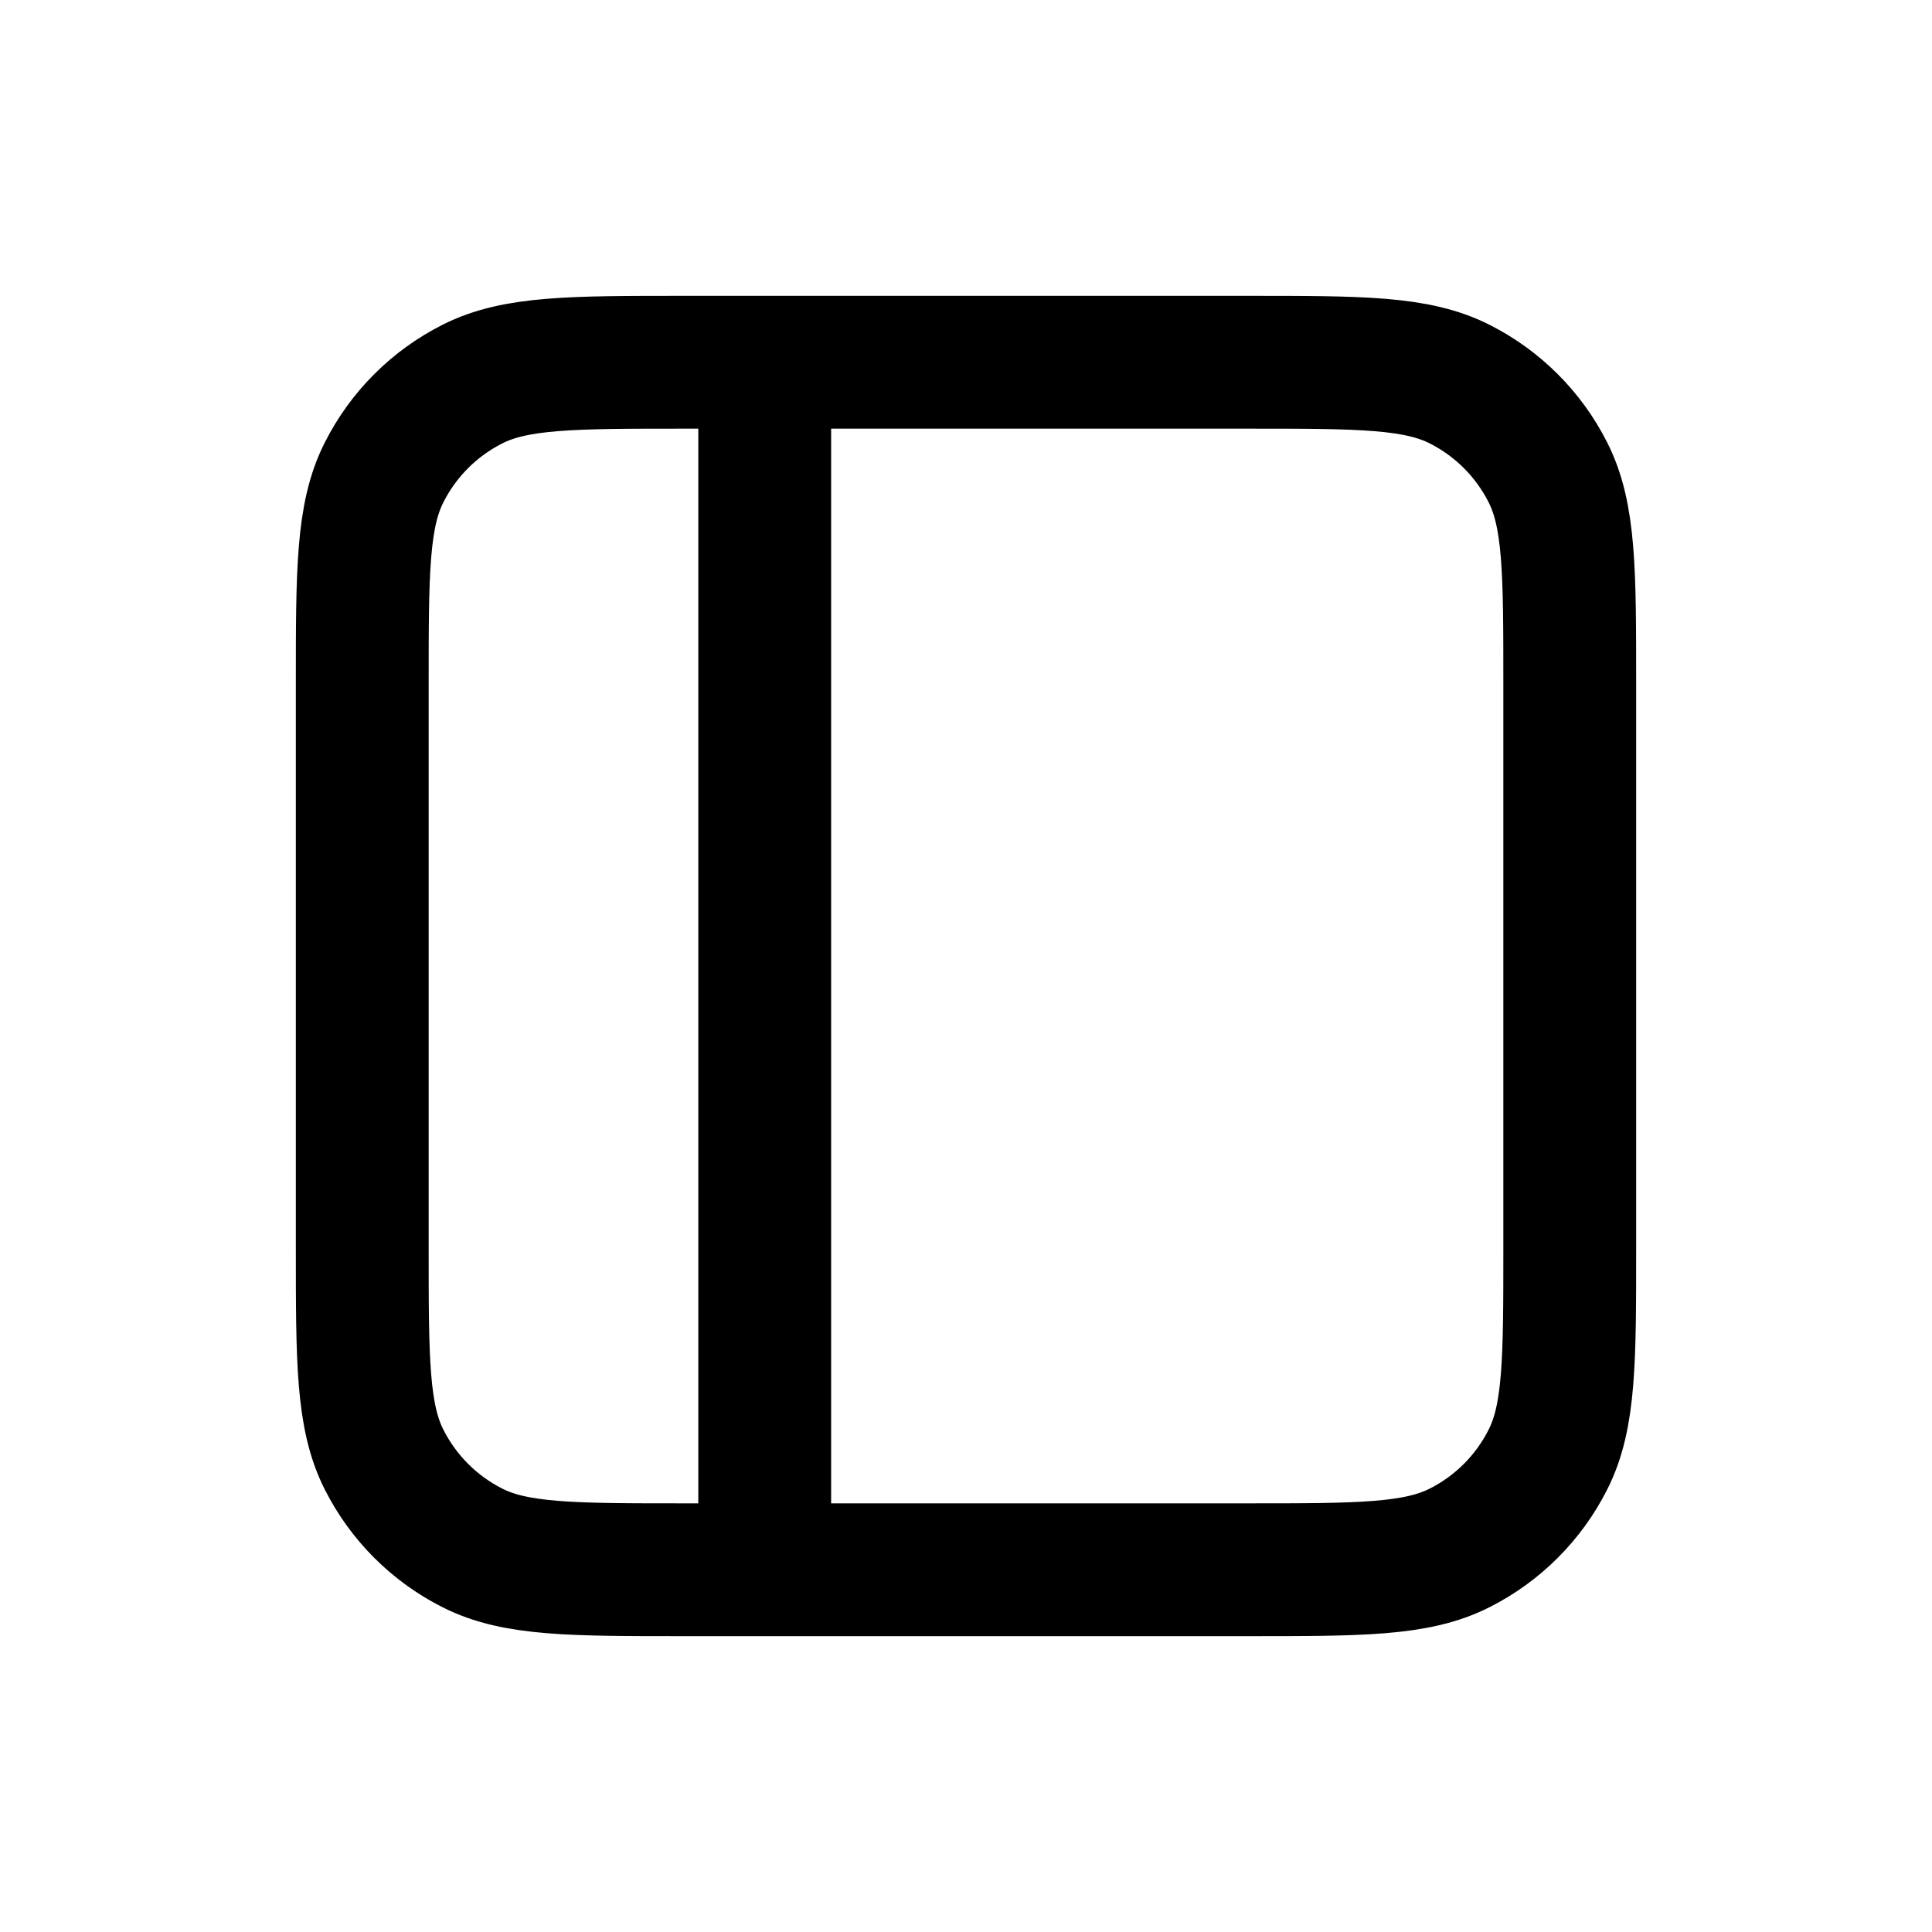 <svg width="16" height="16" viewBox="0 0 16 16" fill="none" xmlns="http://www.w3.org/2000/svg">
<path d="M6.333 3V13M5.667 3H10.333C11.267 3 11.733 3 12.09 3.182C12.404 3.341 12.659 3.596 12.818 3.91C13 4.267 13 4.733 13 5.667V10.333C13 11.267 13 11.733 12.818 12.09C12.659 12.404 12.404 12.659 12.09 12.818C11.733 13 11.267 13 10.333 13H5.667C4.733 13 4.267 13 3.91 12.818C3.596 12.659 3.341 12.404 3.182 12.09C3 11.733 3 11.267 3 10.333V5.667C3 4.733 3 4.267 3.182 3.91C3.341 3.596 3.596 3.341 3.91 3.182C4.267 3 4.733 3 5.667 3Z" stroke="currentColor" stroke-width="1.1" stroke-linecap="round" stroke-linejoin="round"/>
</svg>
